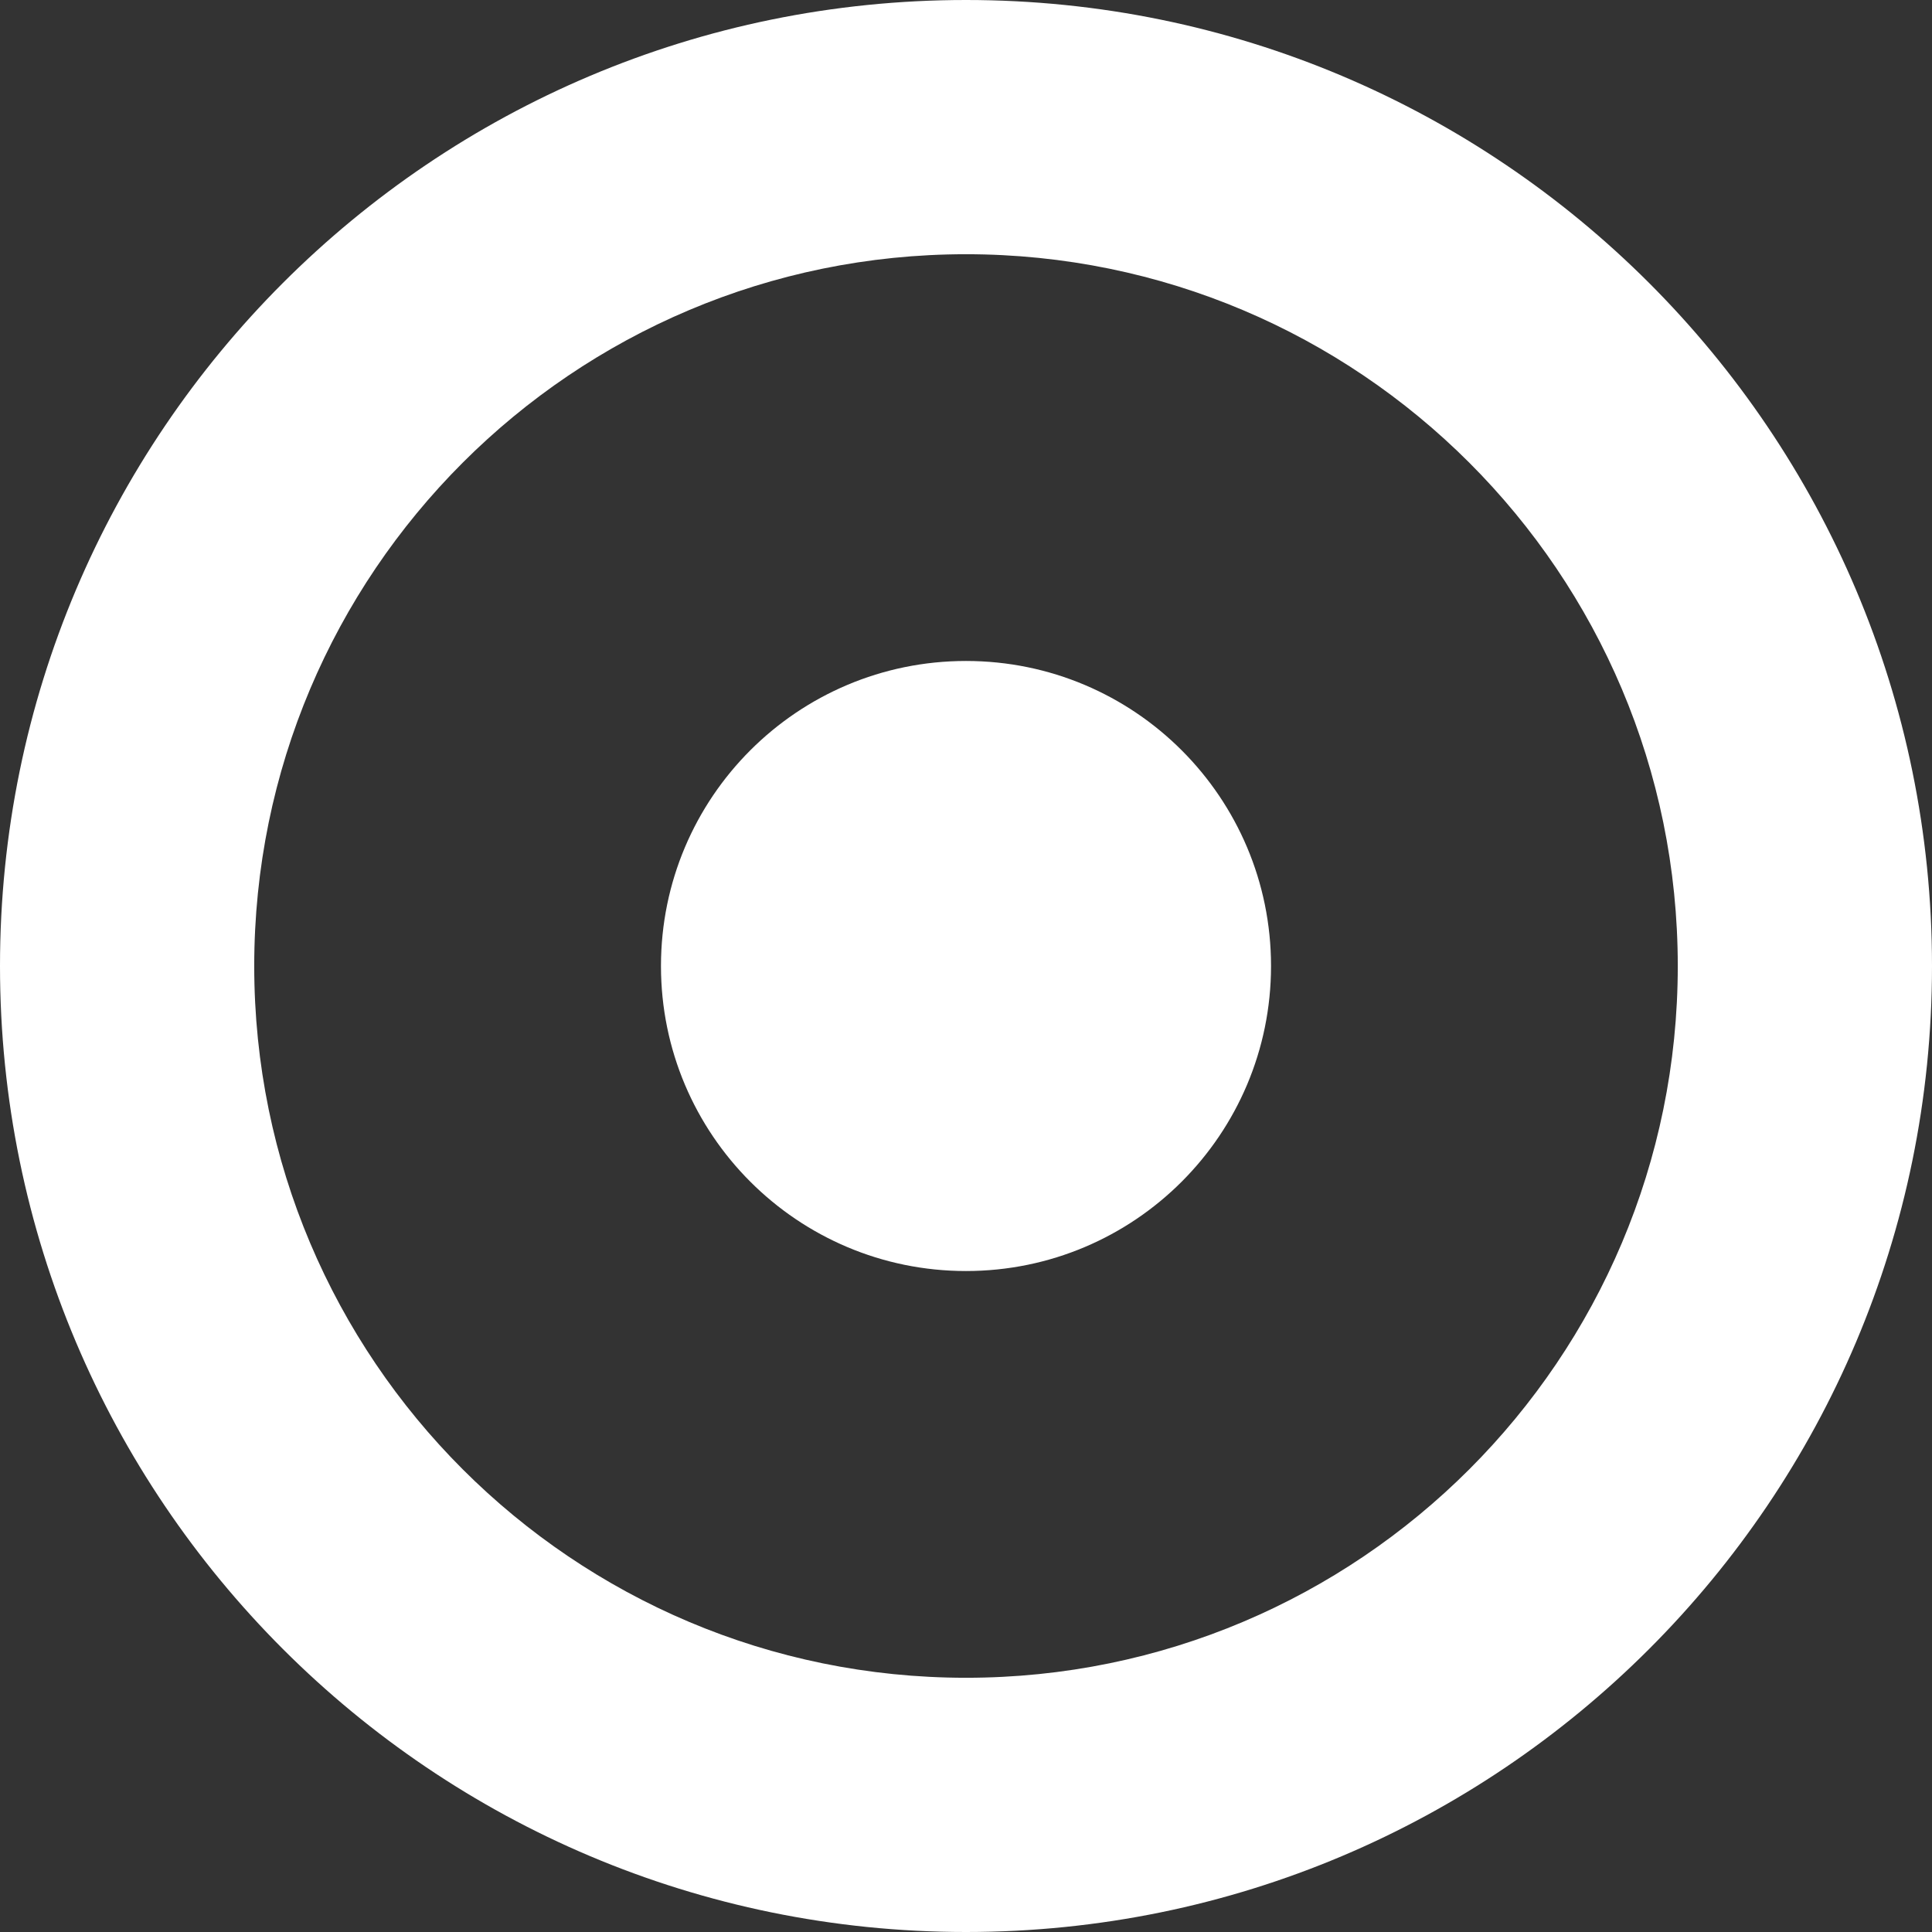 <svg width="34" height="34" viewBox="0 0 34 34" fill="none" xmlns="http://www.w3.org/2000/svg">
<rect x="0" y="0" width="34" height="34" fill="#333333" stroke="none"/>
<path fill-rule="evenodd" clip-rule="evenodd" d="M29.526 17C29.526 23.918 23.918 29.526 17 29.526C10.082 29.526 4.474 23.918 4.474 17C4.474 10.082 10.082 4.474 17 4.474C23.918 4.474 29.526 10.082 29.526 17ZM34 17C34 26.389 26.389 34 17 34C7.611 34 0 26.389 0 17C0 7.611 7.611 0 17 0C26.389 0 34 7.611 34 17ZM17 22.368C19.965 22.368 22.368 19.965 22.368 17C22.368 14.035 19.965 11.632 17 11.632C14.035 11.632 11.632 14.035 11.632 17C11.632 19.965 14.035 22.368 17 22.368Z" fill="white"/>
</svg>

